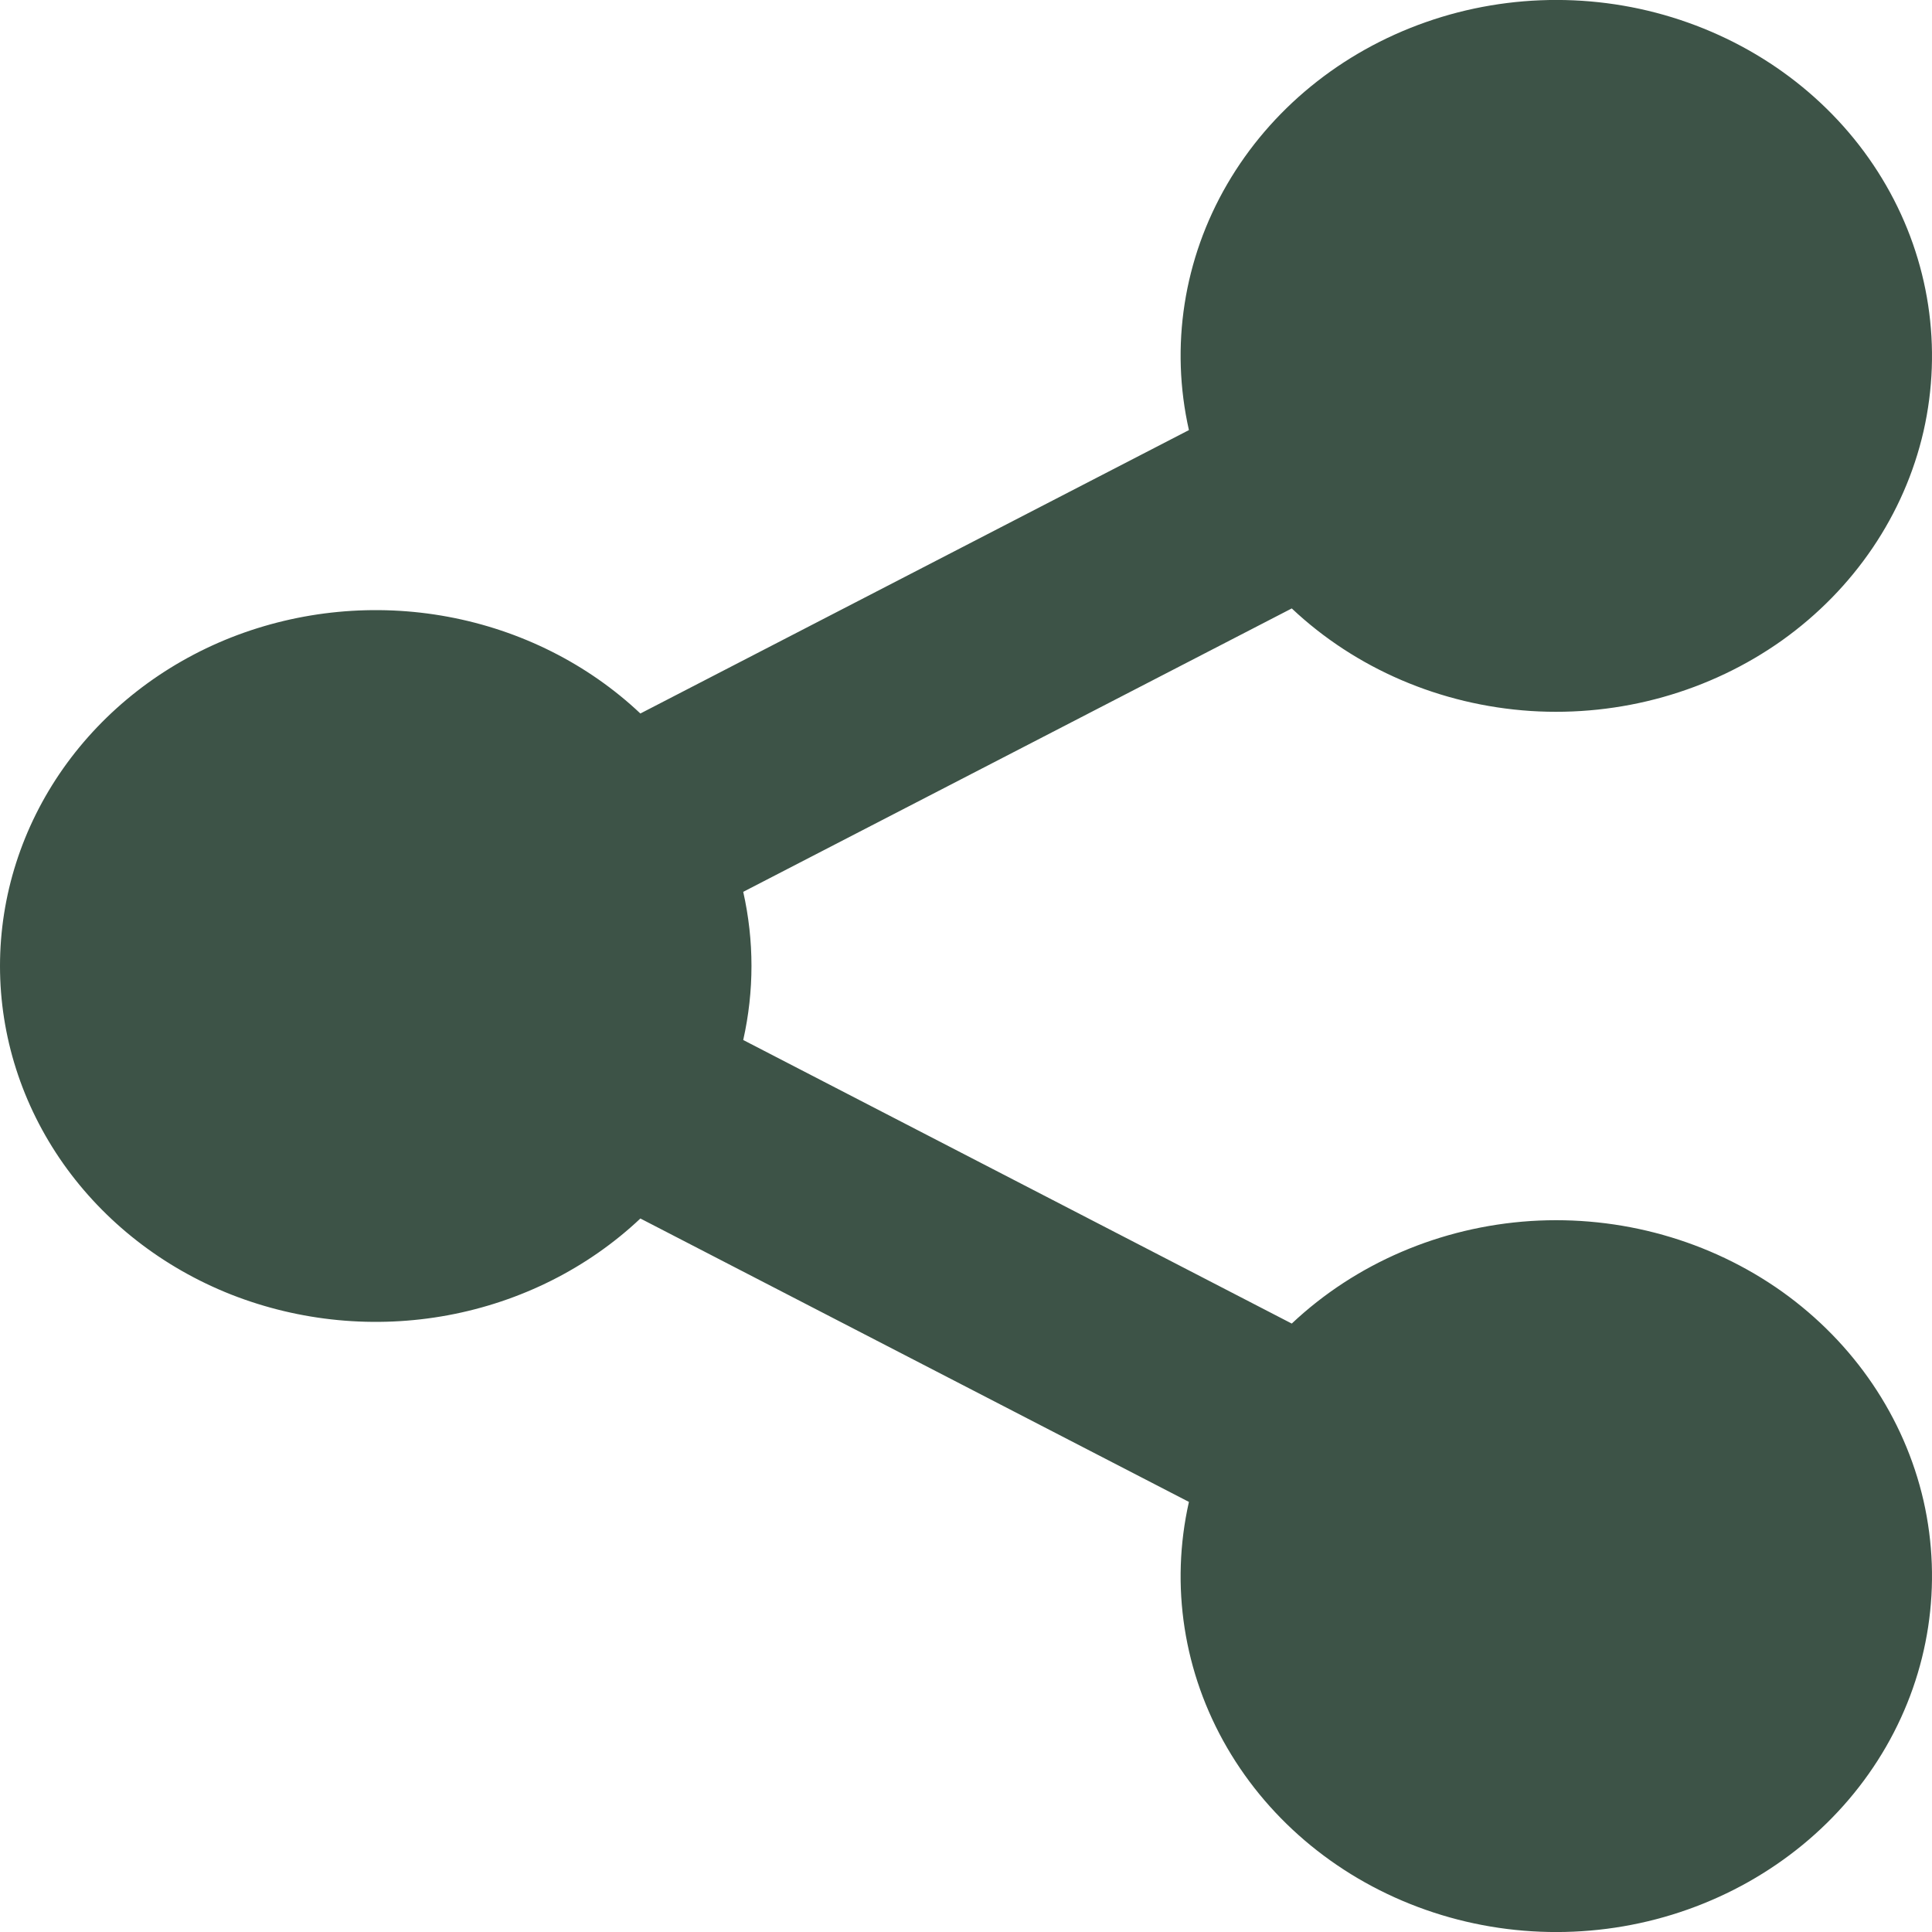 <svg width="13" height="13" viewBox="0 0 13 13" fill="none" xmlns="http://www.w3.org/2000/svg">
<path d="M8 10.106L4.309 8.199C3.955 8.533 3.504 8.759 3.014 8.85C2.524 8.941 2.017 8.892 1.556 8.711C1.095 8.529 0.702 8.222 0.425 7.829C0.148 7.435 0 6.973 0 6.5C0 6.027 0.148 5.565 0.425 5.171C0.702 4.778 1.095 4.471 1.556 4.289C2.017 4.108 2.524 4.059 3.014 4.15C3.504 4.241 3.955 4.467 4.309 4.801L8 2.894C7.873 2.331 7.964 1.744 8.257 1.24C8.55 0.736 9.024 0.349 9.594 0.149C10.163 -0.051 10.79 -0.05 11.358 0.152C11.927 0.354 12.4 0.742 12.691 1.247C12.982 1.752 13.071 2.339 12.943 2.902C12.814 3.464 12.476 3.963 11.991 4.309C11.505 4.654 10.905 4.823 10.299 4.784C9.693 4.744 9.123 4.5 8.692 4.094L5.001 6.001C5.075 6.33 5.075 6.669 5.001 6.998L8.692 8.906C9.123 8.5 9.693 8.256 10.299 8.216C10.905 8.177 11.505 8.346 11.991 8.691C12.476 9.037 12.814 9.536 12.943 10.098C13.071 10.661 12.982 11.248 12.691 11.753C12.4 12.258 11.927 12.646 11.358 12.848C10.79 13.05 10.163 13.051 9.594 12.851C9.024 12.651 8.55 12.264 8.257 11.76C7.964 11.256 7.873 10.669 8 10.106Z" fill="#3D5347"/>
</svg>
